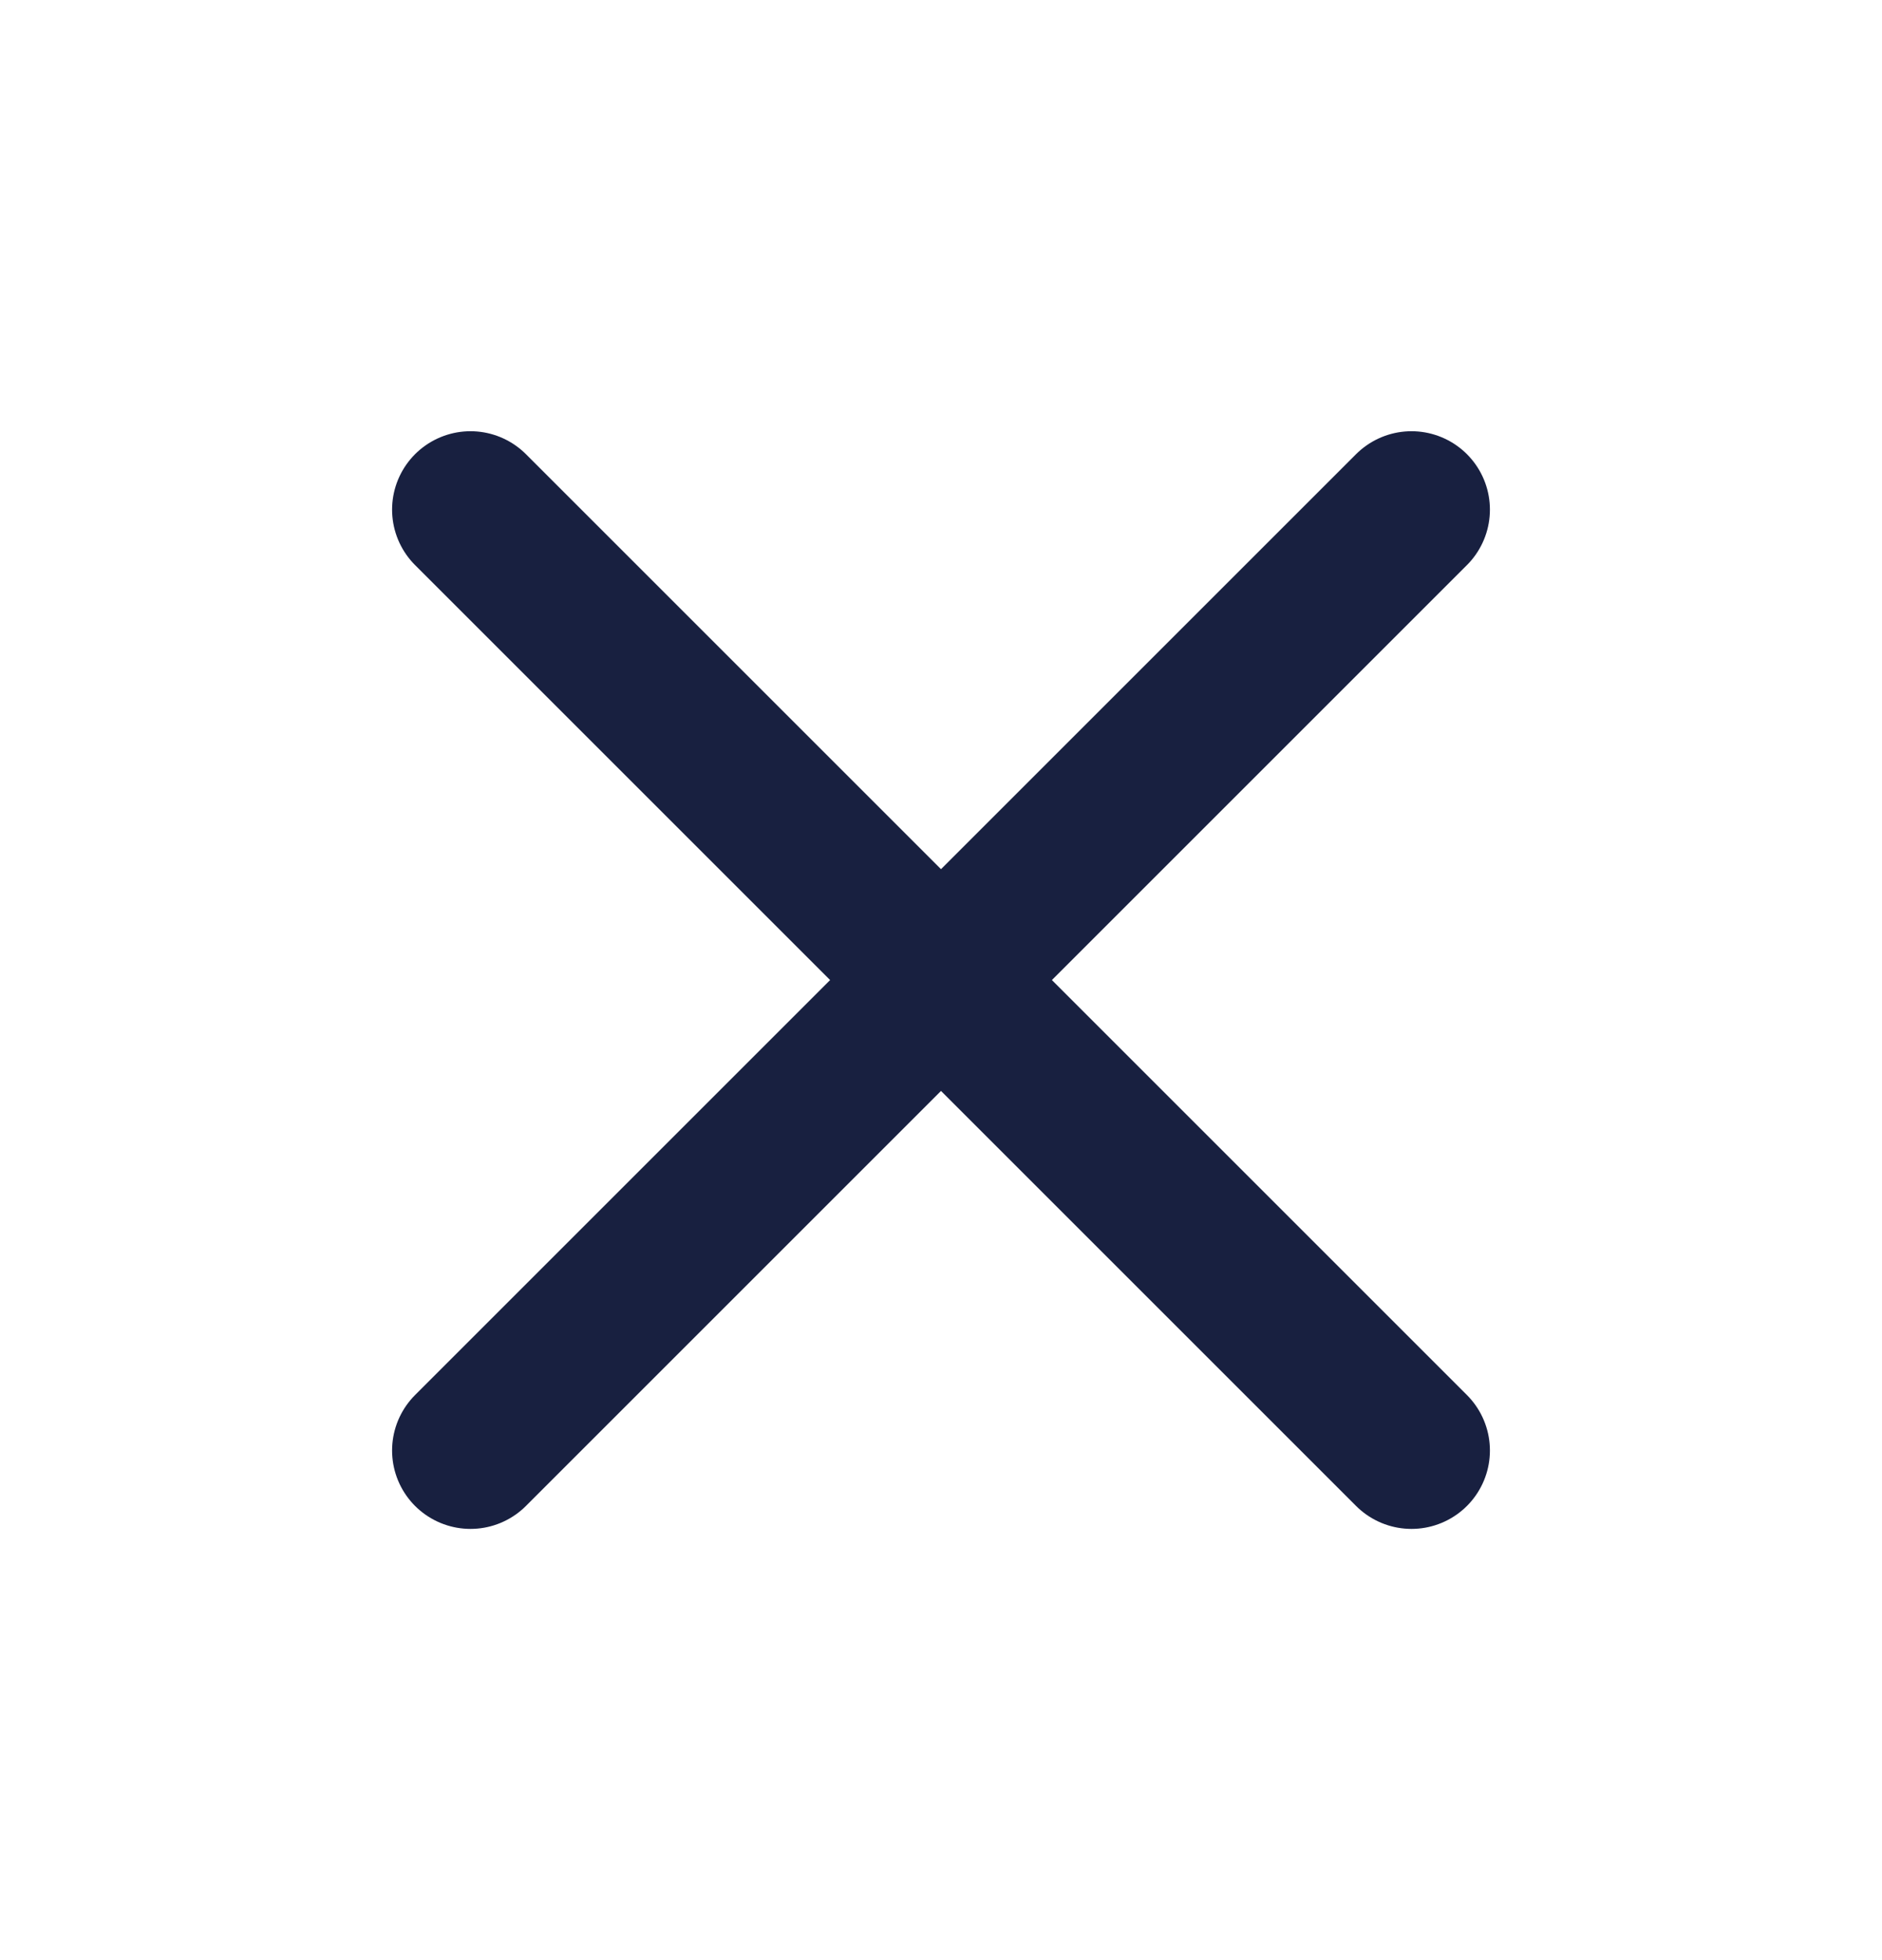 <svg width="24" height="25" viewBox="0 0 24 25" fill="none" xmlns="http://www.w3.org/2000/svg">
<path d="M18 6.5L6 18.5" stroke="#182040" stroke-width="2" stroke-linecap="round" stroke-linejoin="round"/>
<path d="M6 6.5L18 18.5" stroke="#182040" stroke-width="2" stroke-linecap="round" stroke-linejoin="round"/>
</svg>
